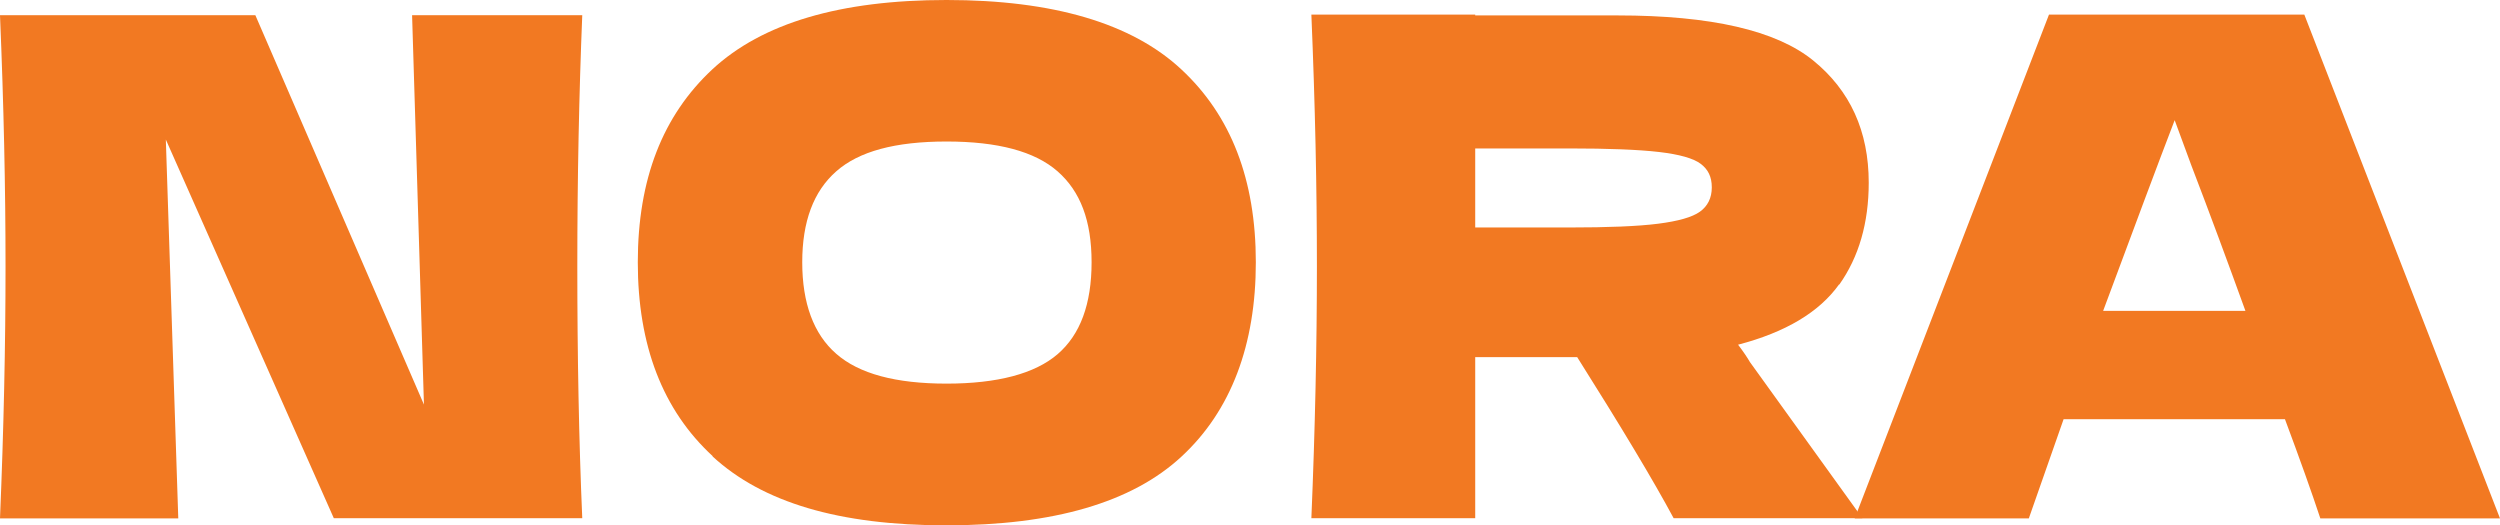 <?xml version="1.0" encoding="UTF-8"?><svg id="Layer_2" xmlns="http://www.w3.org/2000/svg" viewBox="0 0 126.49 26.58"><defs><style>.cls-1{fill:#f27922;}</style></defs><g id="Layer_1-2"><g><path class="cls-1" d="M29.46,.77c-.16,3.96-.25,8.19-.25,12.71s.08,8.79,.25,12.74h-12.57L8.39,7.06l.63,19.17H0c.19-4.54,.28-8.79,.28-12.74S.19,5.31,0,.77H12.92l8.53,19.7L20.85,.77h8.6Z"/><path class="cls-1" d="M36.06,23.08c-2.53-2.33-3.79-5.6-3.79-9.81s1.26-7.42,3.77-9.76c2.52-2.34,6.47-3.51,11.85-3.51s9.37,1.17,11.88,3.51c2.52,2.34,3.77,5.59,3.77,9.76s-1.25,7.51-3.76,9.83c-2.5,2.32-6.47,3.48-11.9,3.48s-9.3-1.16-11.83-3.49Zm17.45-5.16c1.15-.99,1.72-2.54,1.72-4.65s-.57-3.59-1.72-4.6c-1.15-1.01-3.02-1.51-5.62-1.51s-4.44,.5-5.58,1.51c-1.15,1.01-1.72,2.54-1.72,4.6s.57,3.63,1.72,4.63c1.15,1.01,3.01,1.51,5.58,1.51s4.47-.5,5.62-1.49Z"/><path class="cls-1" d="M93.05,14.39c-1,1.4-2.7,2.42-5.11,3.05,.28,.37,.48,.67,.6,.88l5.69,7.9h-9.55c-1.03-1.92-2.66-4.63-4.88-8.15h-5.16v8.15h-8.29c.19-4.54,.28-8.79,.28-12.74s-.09-8.2-.28-12.74h8.29v.04h7.2c4.73,0,8.03,.76,9.9,2.28,1.87,1.52,2.81,3.58,2.81,6.18,0,2.04-.5,3.76-1.49,5.16Zm-18.41-6.88v4h4.74c1.99,0,3.49-.06,4.51-.19,1.02-.13,1.73-.33,2.12-.61s.6-.69,.6-1.23-.19-.91-.56-1.19c-.37-.28-1.08-.48-2.11-.6-1.03-.12-2.55-.18-4.56-.18h-4.74Z"/><path class="cls-1" d="M117.4,26.23c-.44-1.33-1.04-3.01-1.79-5.02h-11.2l-1.76,5.02h-8.81L103.67,.74h12.92l9.9,25.49h-9.09Zm-3.79-10.5c-.89-2.46-1.8-4.92-2.74-7.37l-.84-2.28c-.82,2.13-2.02,5.35-3.62,9.65h7.2Z"/></g></g></svg>